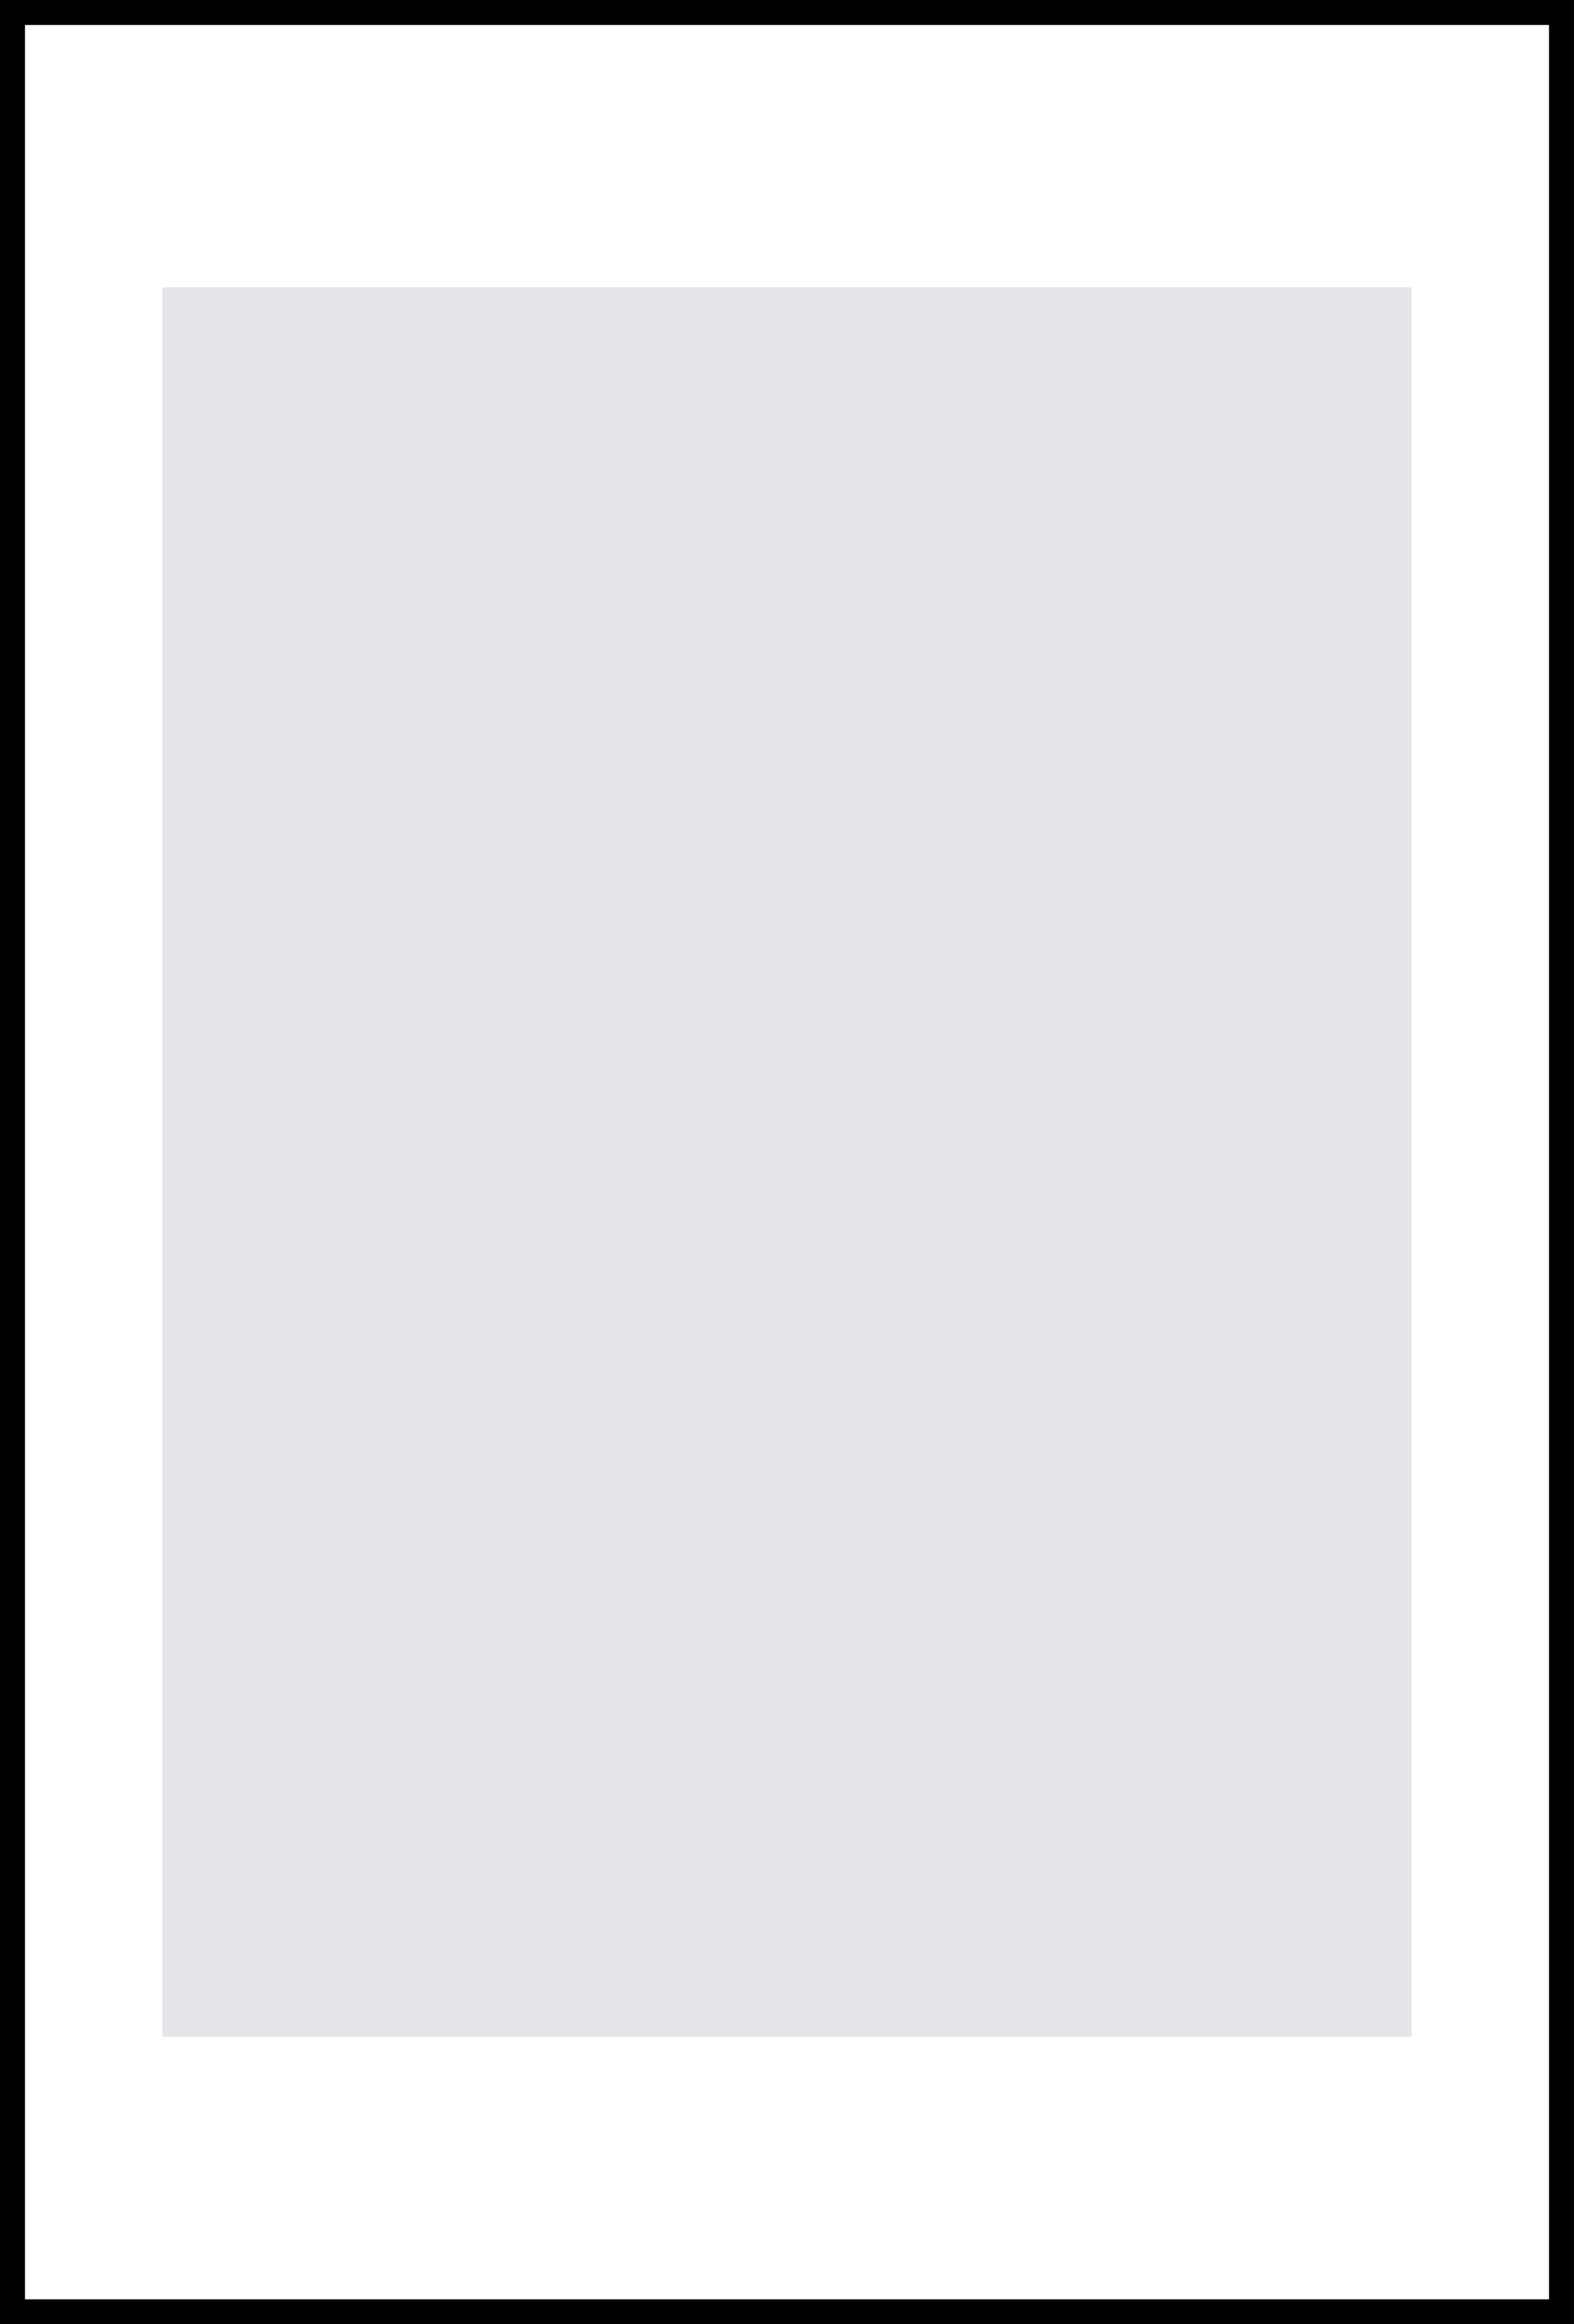 <svg xmlns="http://www.w3.org/2000/svg" width="630" height="930" viewBox="0 0 630 930">
  <g fill="none" fill-rule="evenodd">
    <rect width="630" height="930" fill="#000"/>
    <rect width="610" height="910" x="10" y="10" fill="#FFF"/>
    <rect width="500" height="700" x="65" y="115" fill="#E5E5EA"/>
  </g>
</svg>
